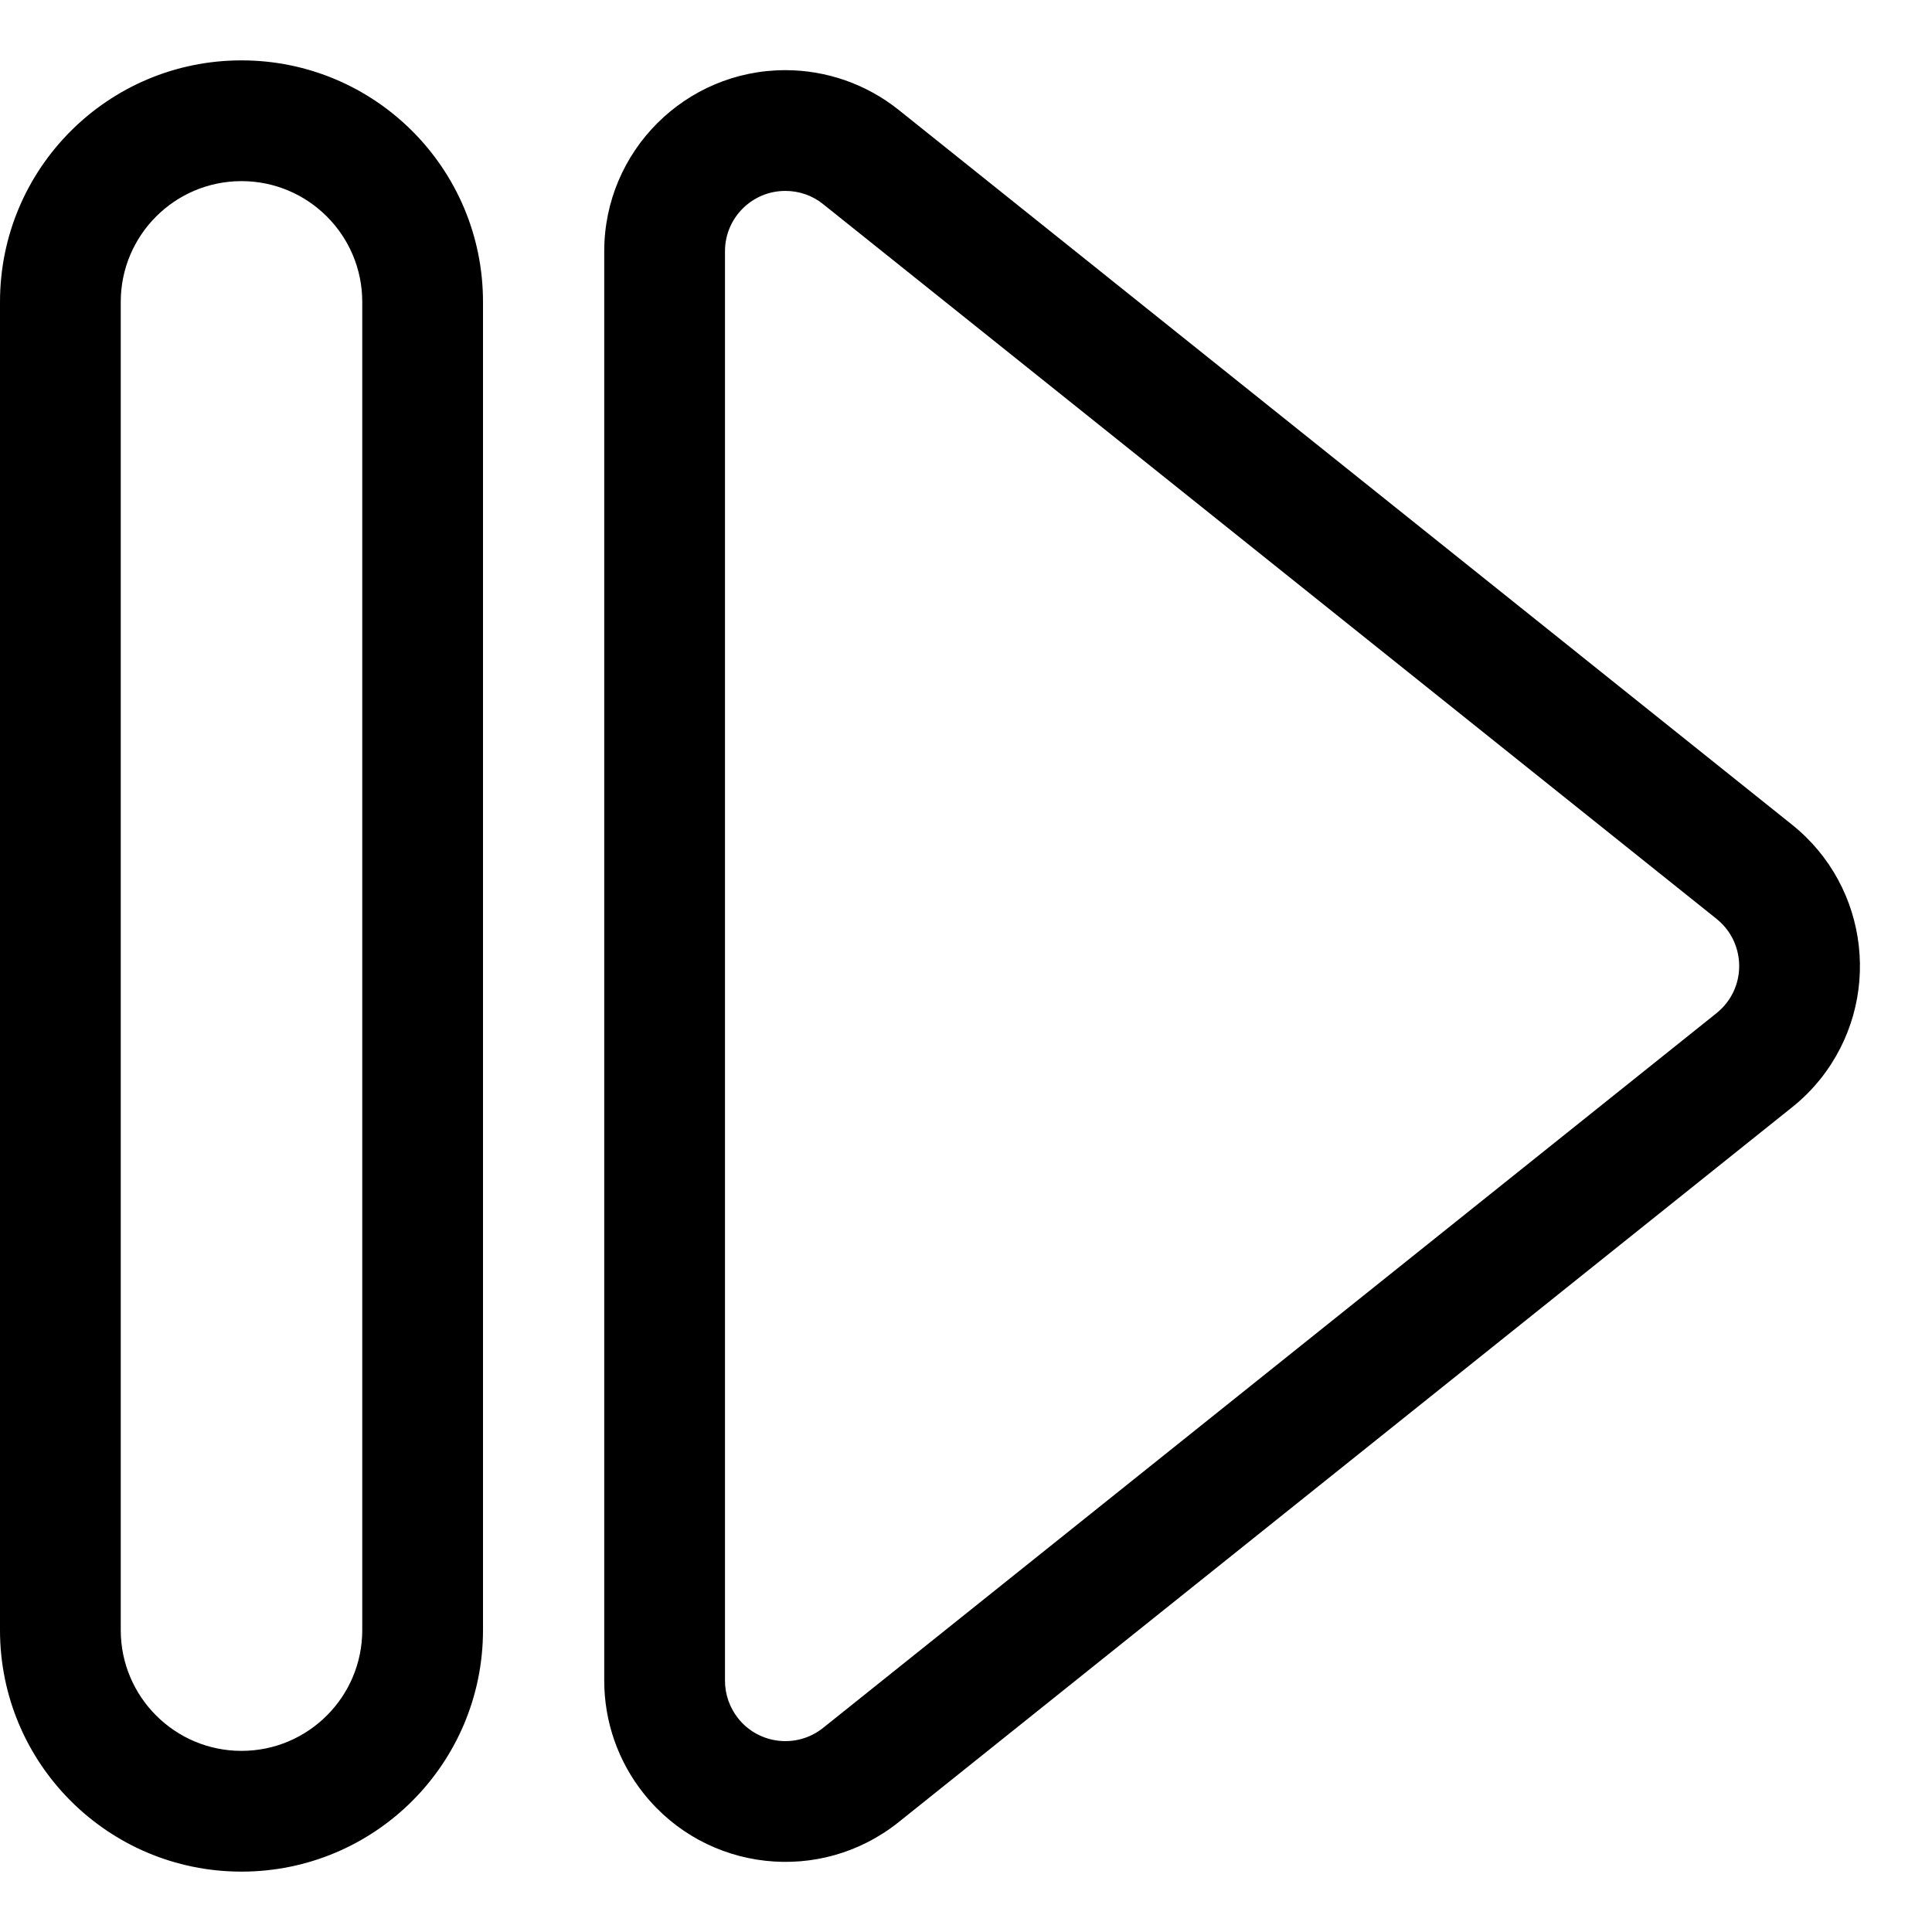 <?xml version="1.0" encoding="UTF-8"?>
<svg width="16px" height="16px" viewBox="0 0 16 16" version="1.1" xmlns="http://www.w3.org/2000/svg" xmlns:xlink="http://www.w3.org/1999/xlink">
    <title>ICON / toolbar /continue</title>
    <g id="ICON-/-toolbar-/continue" stroke="none" stroke-width="1" fill="none" fill-rule="evenodd">
        <path d="M2,0.5 C3.105,0.5 4,1.395 4,2.5 L4,13.5 C4,14.605 3.105,15.5 2,15.5 C0.895,15.5 4.4408921e-15,14.605 4.4408921e-15,13.5 L4.4408921e-15,2.5 C4.4408921e-15,1.395 0.895,0.5 2,0.5 Z M2,1.5 C1.448,1.5 1,1.948 1,2.5 L1,13.5 C1,14.052 1.448,14.5 2,14.5 C2.552,14.5 3,14.052 3,13.5 L3,2.5 C3,1.948 2.552,1.5 2,1.5 Z M14.84,6.829 C15.487,7.346 15.592,8.29 15.075,8.937 C15.005,9.024 14.927,9.102 14.84,9.171 L7.441,15.091 C6.794,15.608 5.85,15.503 5.333,14.856 C5.12,14.59 5.004,14.26 5.004,13.919 L5.004,2.081 C5.004,1.252 5.676,0.581 6.504,0.581 C6.845,0.581 7.175,0.697 7.441,0.909 L14.84,6.829 Z M14.294,8.312 C14.466,8.097 14.431,7.782 14.216,7.61 L6.816,1.69 C6.728,1.619 6.618,1.581 6.504,1.581 C6.228,1.581 6.004,1.804 6.004,2.081 L6.004,13.919 C6.004,14.033 6.043,14.143 6.114,14.232 C6.286,14.447 6.601,14.482 6.816,14.31 L14.216,8.39 C14.244,8.367 14.271,8.341 14.294,8.312 Z" id="形状结合" fill="#000000"></path>
    </g>
</svg>